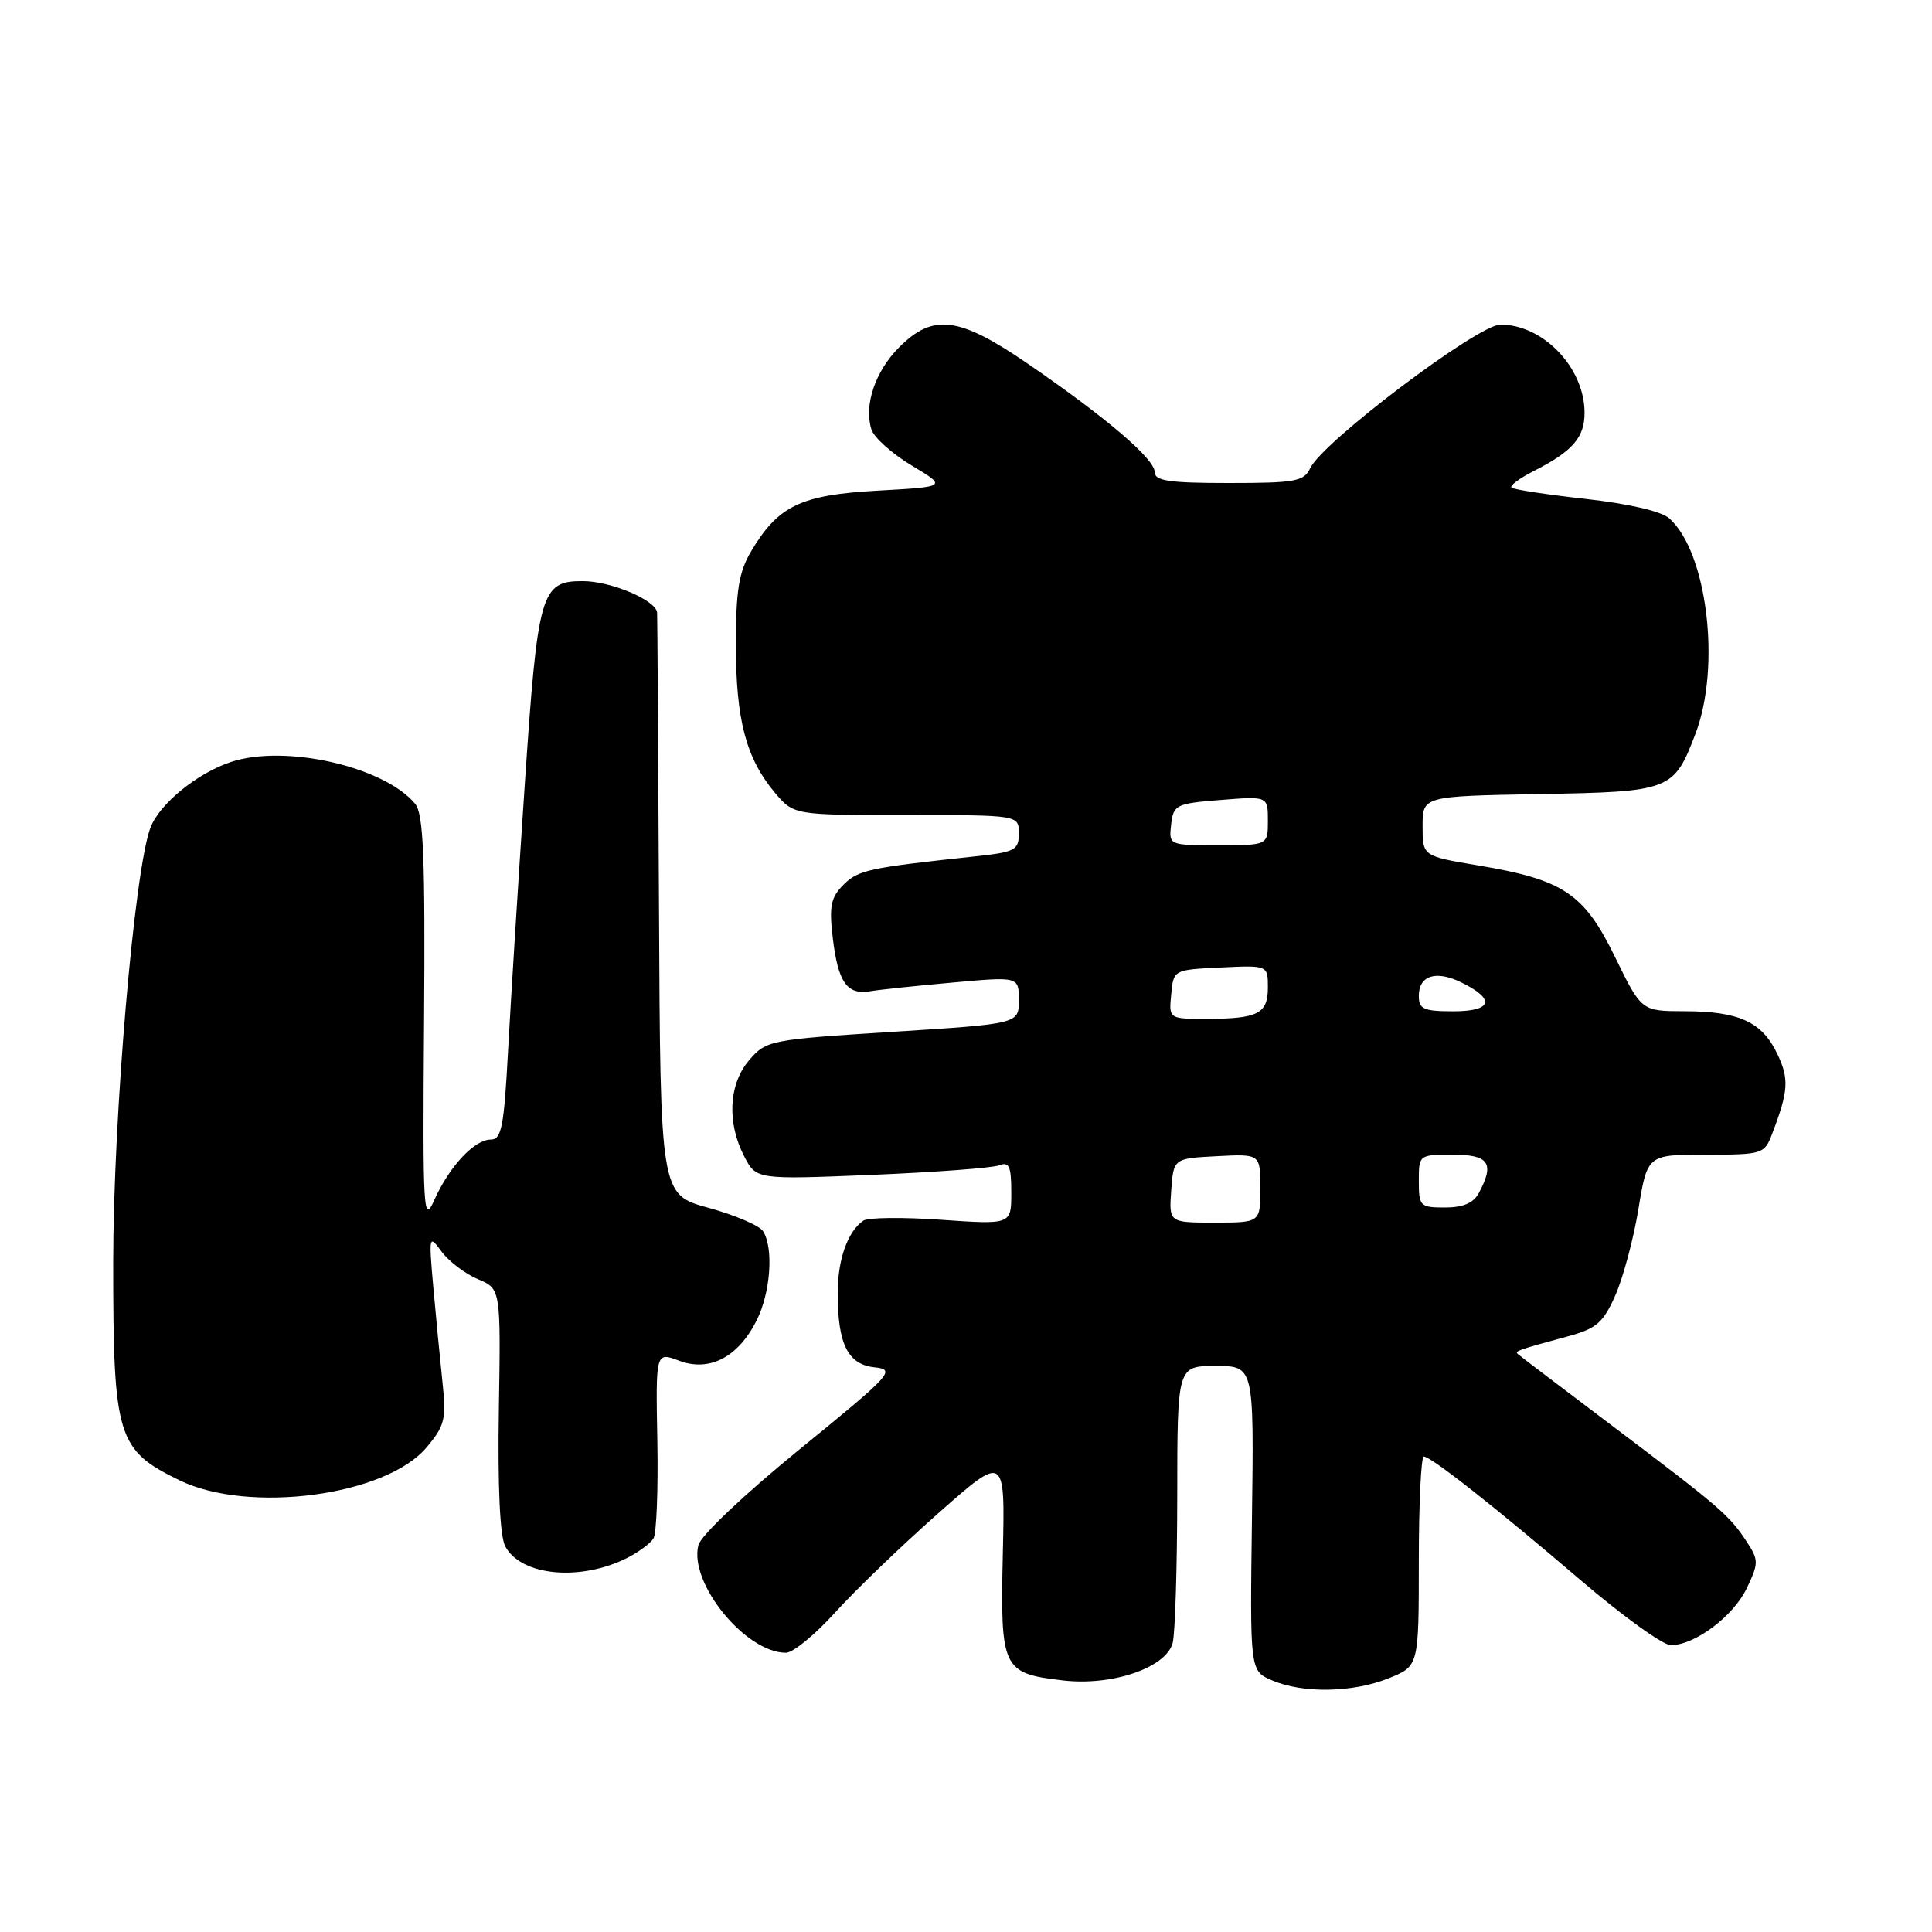 <?xml version="1.0" encoding="UTF-8" standalone="no"?>
<!DOCTYPE svg PUBLIC "-//W3C//DTD SVG 1.1//EN" "http://www.w3.org/Graphics/SVG/1.1/DTD/svg11.dtd" >
<svg xmlns="http://www.w3.org/2000/svg" xmlns:xlink="http://www.w3.org/1999/xlink" version="1.1" viewBox="0 0 256 256">
 <g >
 <path fill="currentColor"
d=" M 183.98 222.39 C 188.00 220.78 188.00 220.78 188.00 206.89 C 188.00 199.25 188.30 193.00 188.66 193.00 C 189.62 193.00 198.14 199.71 209.50 209.43 C 215.00 214.13 220.35 217.99 221.38 217.99 C 224.56 218.01 229.70 214.15 231.47 210.42 C 233.05 207.09 233.05 206.72 231.40 204.21 C 229.15 200.78 227.90 199.70 213.50 188.83 C 206.90 183.85 201.32 179.61 201.11 179.41 C 200.69 179.02 201.08 178.89 207.84 177.05 C 211.53 176.04 212.45 175.25 214.04 171.64 C 215.07 169.31 216.45 164.16 217.10 160.20 C 218.29 153.00 218.29 153.00 226.03 153.00 C 233.54 153.00 233.79 152.92 234.81 150.25 C 236.98 144.59 237.09 142.98 235.51 139.66 C 233.49 135.41 230.44 134.00 223.20 133.99 C 217.50 133.98 217.50 133.98 214.00 126.81 C 209.89 118.38 207.18 116.57 195.84 114.67 C 188.50 113.44 188.50 113.44 188.50 109.47 C 188.50 105.50 188.50 105.50 203.95 105.22 C 221.41 104.91 221.78 104.77 224.66 97.22 C 228.05 88.34 226.22 73.21 221.21 68.70 C 220.16 67.75 215.89 66.76 210.12 66.11 C 204.96 65.54 200.53 64.86 200.28 64.61 C 200.02 64.36 201.32 63.39 203.16 62.45 C 208.40 59.80 210.00 57.95 209.96 54.60 C 209.90 48.67 204.46 43.02 198.82 43.01 C 195.85 43.00 175.20 58.59 173.60 62.05 C 172.79 63.79 171.63 64.00 162.85 64.00 C 154.91 64.00 153.00 63.72 153.00 62.55 C 153.00 60.81 146.67 55.40 136.27 48.25 C 127.08 41.94 123.67 41.49 119.16 46.00 C 115.97 49.18 114.45 53.69 115.47 56.91 C 115.81 57.98 118.21 60.13 120.80 61.68 C 125.50 64.50 125.50 64.50 116.31 65.01 C 106.07 65.58 103.09 67.02 99.50 73.10 C 97.90 75.82 97.50 78.29 97.51 85.50 C 97.51 95.39 98.87 100.50 102.67 105.03 C 105.18 108.00 105.18 108.00 120.09 108.00 C 135.00 108.00 135.00 108.00 135.00 110.43 C 135.00 112.65 134.50 112.91 129.25 113.47 C 115.07 114.99 113.72 115.28 111.77 117.23 C 110.09 118.91 109.85 120.08 110.34 124.23 C 111.04 130.14 112.22 131.85 115.26 131.35 C 116.49 131.14 121.44 130.62 126.25 130.19 C 135.00 129.40 135.00 129.40 135.00 132.53 C 135.00 135.66 135.00 135.66 118.29 136.72 C 102.03 137.75 101.53 137.85 99.29 140.45 C 96.56 143.62 96.29 148.72 98.60 153.20 C 100.21 156.30 100.21 156.30 115.46 155.68 C 123.85 155.33 131.46 154.76 132.36 154.42 C 133.72 153.89 134.00 154.51 134.00 158.03 C 134.00 162.27 134.00 162.27 124.75 161.63 C 119.66 161.27 115.00 161.32 114.40 161.74 C 112.31 163.18 111.00 166.89 111.00 171.37 C 111.00 178.10 112.35 180.81 115.90 181.18 C 118.73 181.48 118.19 182.08 106.00 192.00 C 98.64 198.00 92.86 203.46 92.54 204.74 C 91.26 209.76 98.79 219.00 104.15 219.00 C 105.08 219.00 108.01 216.59 110.67 213.65 C 113.33 210.71 119.48 204.79 124.34 200.50 C 133.18 192.69 133.18 192.69 132.88 205.85 C 132.54 221.16 132.80 221.72 140.80 222.66 C 147.33 223.44 154.50 221.00 155.38 217.71 C 155.71 216.49 155.98 207.74 155.99 198.25 C 156.00 181.00 156.00 181.00 161.08 181.00 C 166.16 181.00 166.16 181.00 165.89 201.20 C 165.62 221.40 165.62 221.40 168.56 222.66 C 172.66 224.41 179.23 224.29 183.98 222.39 Z  M 83.19 206.39 C 84.66 205.63 86.20 204.49 86.59 203.85 C 86.99 203.21 87.22 197.38 87.10 190.90 C 86.88 179.13 86.88 179.13 89.98 180.30 C 94.00 181.82 97.80 179.85 100.25 174.98 C 102.11 171.28 102.53 165.39 101.11 163.14 C 100.64 162.40 97.38 161.00 93.87 160.04 C 87.50 158.29 87.50 158.29 87.32 120.40 C 87.22 99.55 87.11 81.91 87.07 81.20 C 86.98 79.55 80.97 77.00 77.19 77.00 C 71.66 77.00 71.25 78.46 69.53 104.02 C 68.66 116.93 67.67 132.79 67.32 139.25 C 66.78 149.32 66.46 151.00 65.02 151.00 C 62.86 151.00 59.53 154.57 57.55 159.01 C 56.10 162.26 56.00 160.67 56.19 135.33 C 56.35 113.53 56.11 107.84 55.01 106.51 C 50.91 101.57 37.80 98.59 30.62 100.96 C 26.13 102.44 21.14 106.51 19.94 109.66 C 17.80 115.28 15.00 148.01 15.00 167.38 C 15.00 190.44 15.52 192.13 23.79 196.15 C 32.99 200.62 51.12 198.21 56.52 191.79 C 58.95 188.90 59.16 188.06 58.62 183.05 C 58.30 180.00 57.75 174.35 57.41 170.50 C 56.81 163.68 56.84 163.56 58.52 165.85 C 59.48 167.15 61.63 168.78 63.31 169.49 C 66.36 170.77 66.36 170.77 66.10 186.81 C 65.94 197.05 66.24 203.58 66.95 204.90 C 69.06 208.85 76.96 209.57 83.19 206.39 Z  M 155.19 157.75 C 155.50 153.50 155.50 153.50 161.25 153.20 C 167.00 152.90 167.00 152.90 167.00 157.45 C 167.00 162.00 167.00 162.00 160.94 162.00 C 154.89 162.00 154.89 162.00 155.19 157.75 Z  M 188.00 156.50 C 188.00 153.02 188.02 153.00 192.50 153.00 C 197.30 153.00 198.07 154.13 195.96 158.07 C 195.25 159.41 193.87 160.00 191.46 160.00 C 188.17 160.00 188.00 159.83 188.00 156.50 Z  M 155.19 131.75 C 155.50 128.50 155.50 128.50 161.75 128.20 C 168.00 127.90 168.00 127.90 168.00 130.85 C 168.00 134.32 166.68 135.00 159.85 135.00 C 154.87 135.00 154.87 135.00 155.19 131.75 Z  M 188.00 131.97 C 188.00 129.26 190.26 128.53 193.62 130.17 C 198.19 132.39 197.76 134.00 192.58 134.00 C 188.64 134.00 188.00 133.71 188.00 131.97 Z  M 155.18 109.25 C 155.48 106.64 155.82 106.47 161.75 106.00 C 168.00 105.50 168.00 105.50 168.00 108.75 C 168.00 112.00 168.00 112.00 161.43 112.00 C 154.87 112.00 154.87 112.00 155.18 109.25 Z "/>
</g>
</svg>